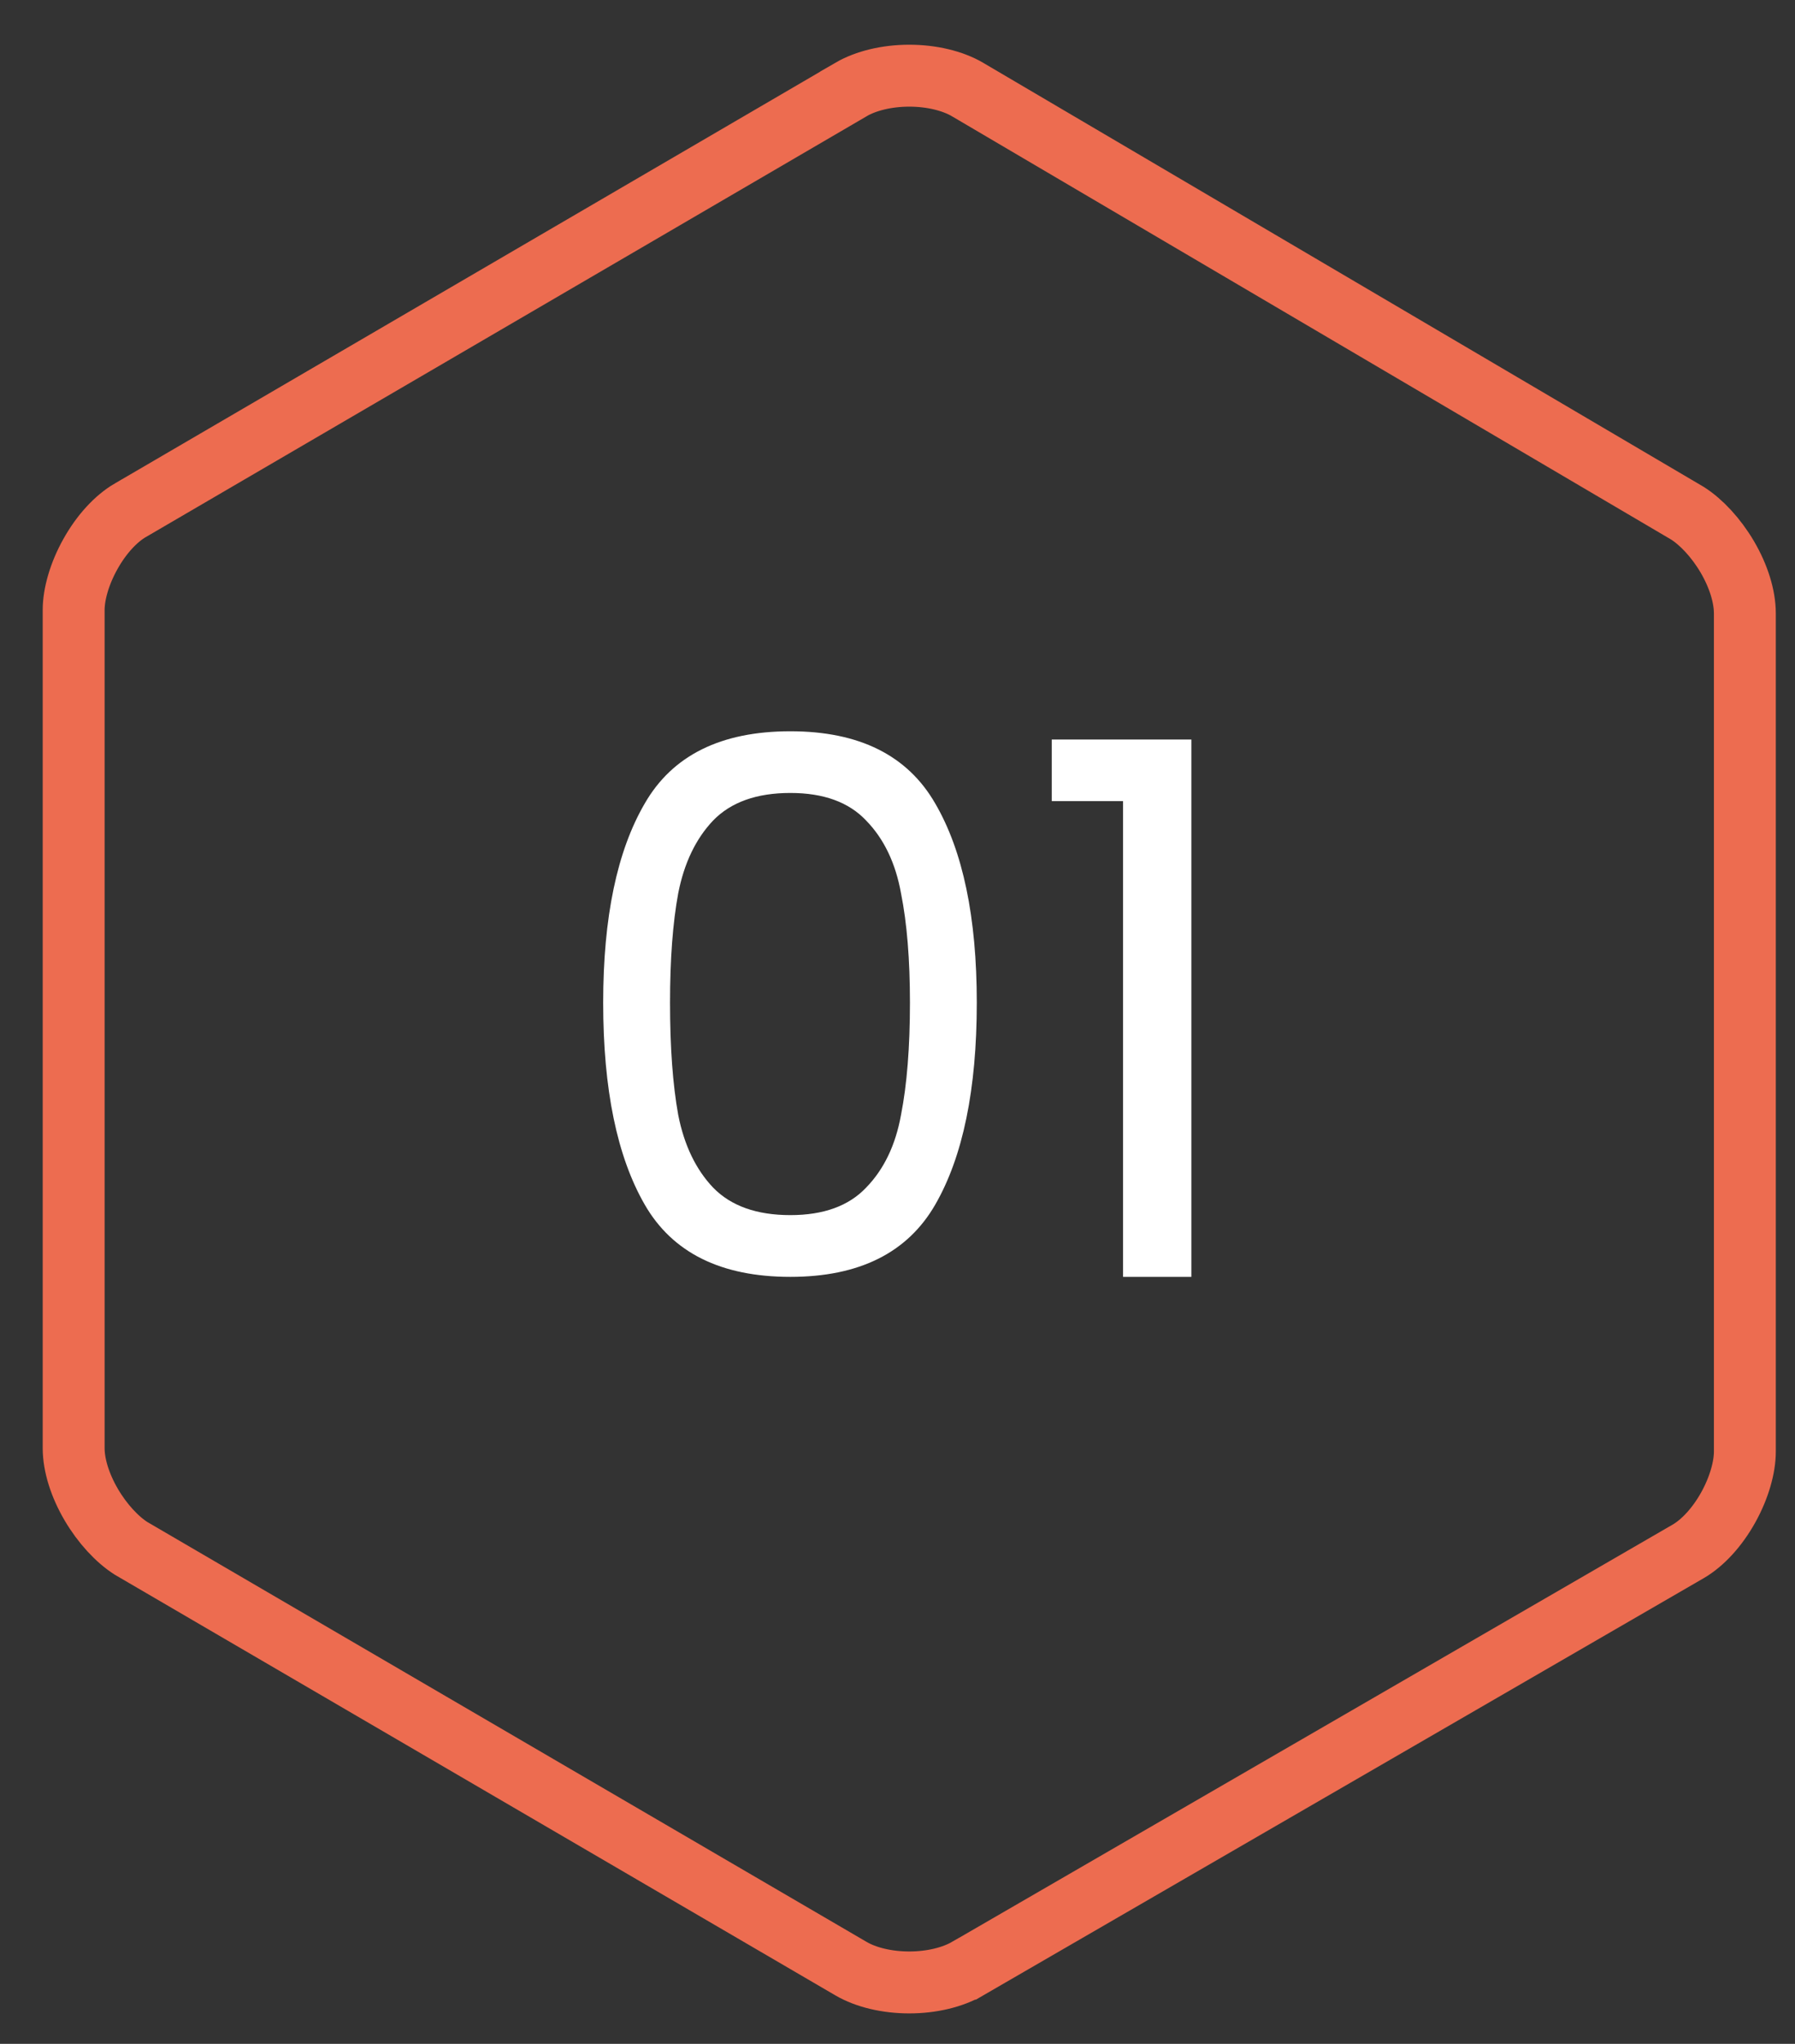 <svg width="29" height="33" viewBox="0 0 29 33" fill="none" xmlns="http://www.w3.org/2000/svg">
<rect x="0" y="0" width="29" height="33" fill="#333333" stroke="none"/>
<path d="M2.106 8.238L2.107 8.238L13.75 1.445C13.75 1.445 13.75 1.445 13.75 1.444C13.99 1.305 14.328 1.222 14.69 1.222C15.053 1.222 15.39 1.305 15.63 1.444C15.631 1.444 15.631 1.444 15.631 1.445L27.265 8.288C27.488 8.431 27.724 8.682 27.906 8.991C28.089 9.303 28.19 9.63 28.19 9.905V23.437C28.19 23.69 28.098 24.021 27.921 24.339C27.744 24.657 27.51 24.911 27.275 25.048L15.632 31.786L15.631 31.786C15.391 31.925 15.053 32.008 14.69 32.008C14.328 32.008 13.99 31.926 13.75 31.786C13.75 31.786 13.75 31.786 13.75 31.786L2.115 24.998C1.892 24.855 1.656 24.603 1.475 24.295C1.292 23.983 1.19 23.656 1.19 23.381V9.849C1.19 9.596 1.282 9.265 1.46 8.947C1.637 8.629 1.871 8.375 2.106 8.238Z" stroke="#ED6C50"/>
<path d="M9.745 16.188C9.745 14.812 9.969 13.739 10.417 12.972C10.865 12.195 11.649 11.807 12.769 11.807C13.881 11.807 14.661 12.195 15.109 12.972C15.557 13.739 15.781 14.812 15.781 16.188C15.781 17.587 15.557 18.675 15.109 19.451C14.661 20.227 13.881 20.616 12.769 20.616C11.649 20.616 10.865 20.227 10.417 19.451C9.969 18.675 9.745 17.587 9.745 16.188ZM14.701 16.188C14.701 15.492 14.653 14.903 14.557 14.424C14.469 13.935 14.281 13.543 13.993 13.248C13.713 12.951 13.305 12.803 12.769 12.803C12.225 12.803 11.809 12.951 11.521 13.248C11.241 13.543 11.053 13.935 10.957 14.424C10.869 14.903 10.825 15.492 10.825 16.188C10.825 16.907 10.869 17.512 10.957 18C11.053 18.488 11.241 18.88 11.521 19.175C11.809 19.471 12.225 19.619 12.769 19.619C13.305 19.619 13.713 19.471 13.993 19.175C14.281 18.88 14.469 18.488 14.557 18C14.653 17.512 14.701 16.907 14.701 16.188ZM16.992 12.935V11.94H19.248V20.616H18.144V12.935H16.992Z" fill="white"/>
</svg>
